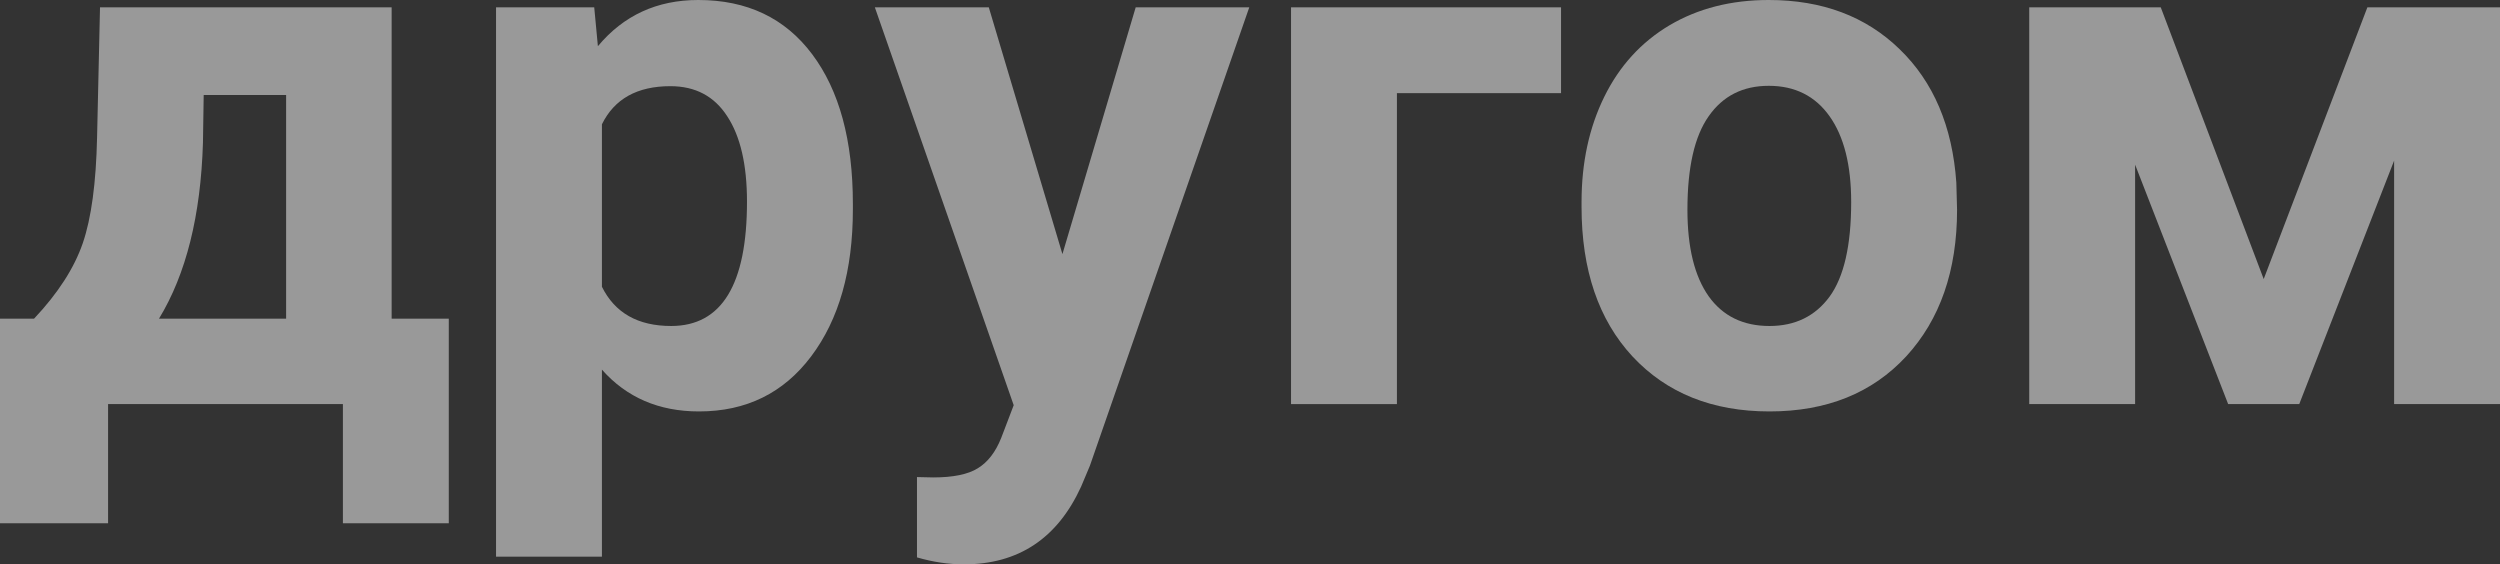 <svg width="474" height="107" viewBox="0 0 474 107" fill="none" xmlns="http://www.w3.org/2000/svg">
<rect x="0" y="0" width="474" height="107" fill="#333333" stroke="none"/>
<g opacity="0.5">
<path d="M6.46 60.418C10.998 55.597 14.077 50.823 15.698 46.096C17.319 41.368 18.222 34.67 18.407 26.003L18.963 1.391H74.254V60.418H85.089V99.213H65.015V76.617H20.491V99.213H0V60.418H6.46ZM30.146 60.418H54.249V18.007H38.62L38.481 27.046C38.065 40.858 35.286 51.982 30.146 60.418Z" fill="white"/>
<path d="M161.705 39.699C161.705 51.287 159.065 60.58 153.786 67.579C148.553 74.531 141.468 78.008 132.531 78.008C124.937 78.008 118.801 75.366 114.124 70.082V105.54H94.05V1.391H112.665L113.36 8.76C118.222 2.92 124.566 0 132.392 0C141.654 0 148.854 3.43 153.994 10.29C159.135 17.15 161.705 26.605 161.705 38.656V39.699ZM141.63 38.239C141.63 31.24 140.38 25.84 137.88 22.04C135.425 18.239 131.836 16.338 127.113 16.338C120.815 16.338 116.486 18.749 114.124 23.569V54.369C116.578 59.329 120.954 61.808 127.252 61.808C136.838 61.808 141.63 53.952 141.63 38.239Z" fill="white"/>
<path d="M201.436 48.181L215.328 1.391H236.861L206.646 88.298L204.979 92.261C200.487 102.087 193.078 107 182.751 107C179.834 107 176.87 106.56 173.86 105.679V90.453L176.916 90.522C180.714 90.522 183.538 89.943 185.391 88.784C187.289 87.626 188.771 85.702 189.836 83.014L192.198 76.826L165.872 1.391H187.475L201.436 48.181Z" fill="white"/>
<path d="M295.972 17.66H264.854V76.617H244.78V1.391H295.972V17.66Z" fill="white"/>
<path d="M299.862 38.309C299.862 30.846 301.298 24.195 304.169 18.355C307.04 12.515 311.161 7.995 316.533 4.797C321.95 1.599 328.225 0 335.356 0C345.498 0 353.764 3.105 360.154 9.316C366.591 15.527 370.179 23.963 370.92 34.624L371.059 39.769C371.059 51.31 367.841 60.58 361.404 67.579C354.967 74.531 346.331 78.008 335.495 78.008C324.659 78.008 316 74.531 309.517 67.579C303.08 60.626 299.862 51.171 299.862 39.212V38.309ZM319.936 39.769C319.936 46.907 321.279 52.376 323.965 56.177C326.651 59.931 330.494 61.808 335.495 61.808C340.358 61.808 344.155 59.954 346.887 56.246C349.619 52.492 350.985 46.513 350.985 38.309C350.985 31.31 349.619 25.887 346.887 22.04C344.155 18.192 340.311 16.269 335.356 16.269C330.448 16.269 326.651 18.192 323.965 22.04C321.279 25.84 319.936 31.75 319.936 39.769Z" fill="white"/>
<path d="M429.198 52.909L448.855 1.391H474V76.617H453.926V30.452L435.936 76.617H422.46L404.817 31.217V76.617H384.743V1.391H409.679L429.198 52.909Z" fill="white"/>
</g>
</svg>
